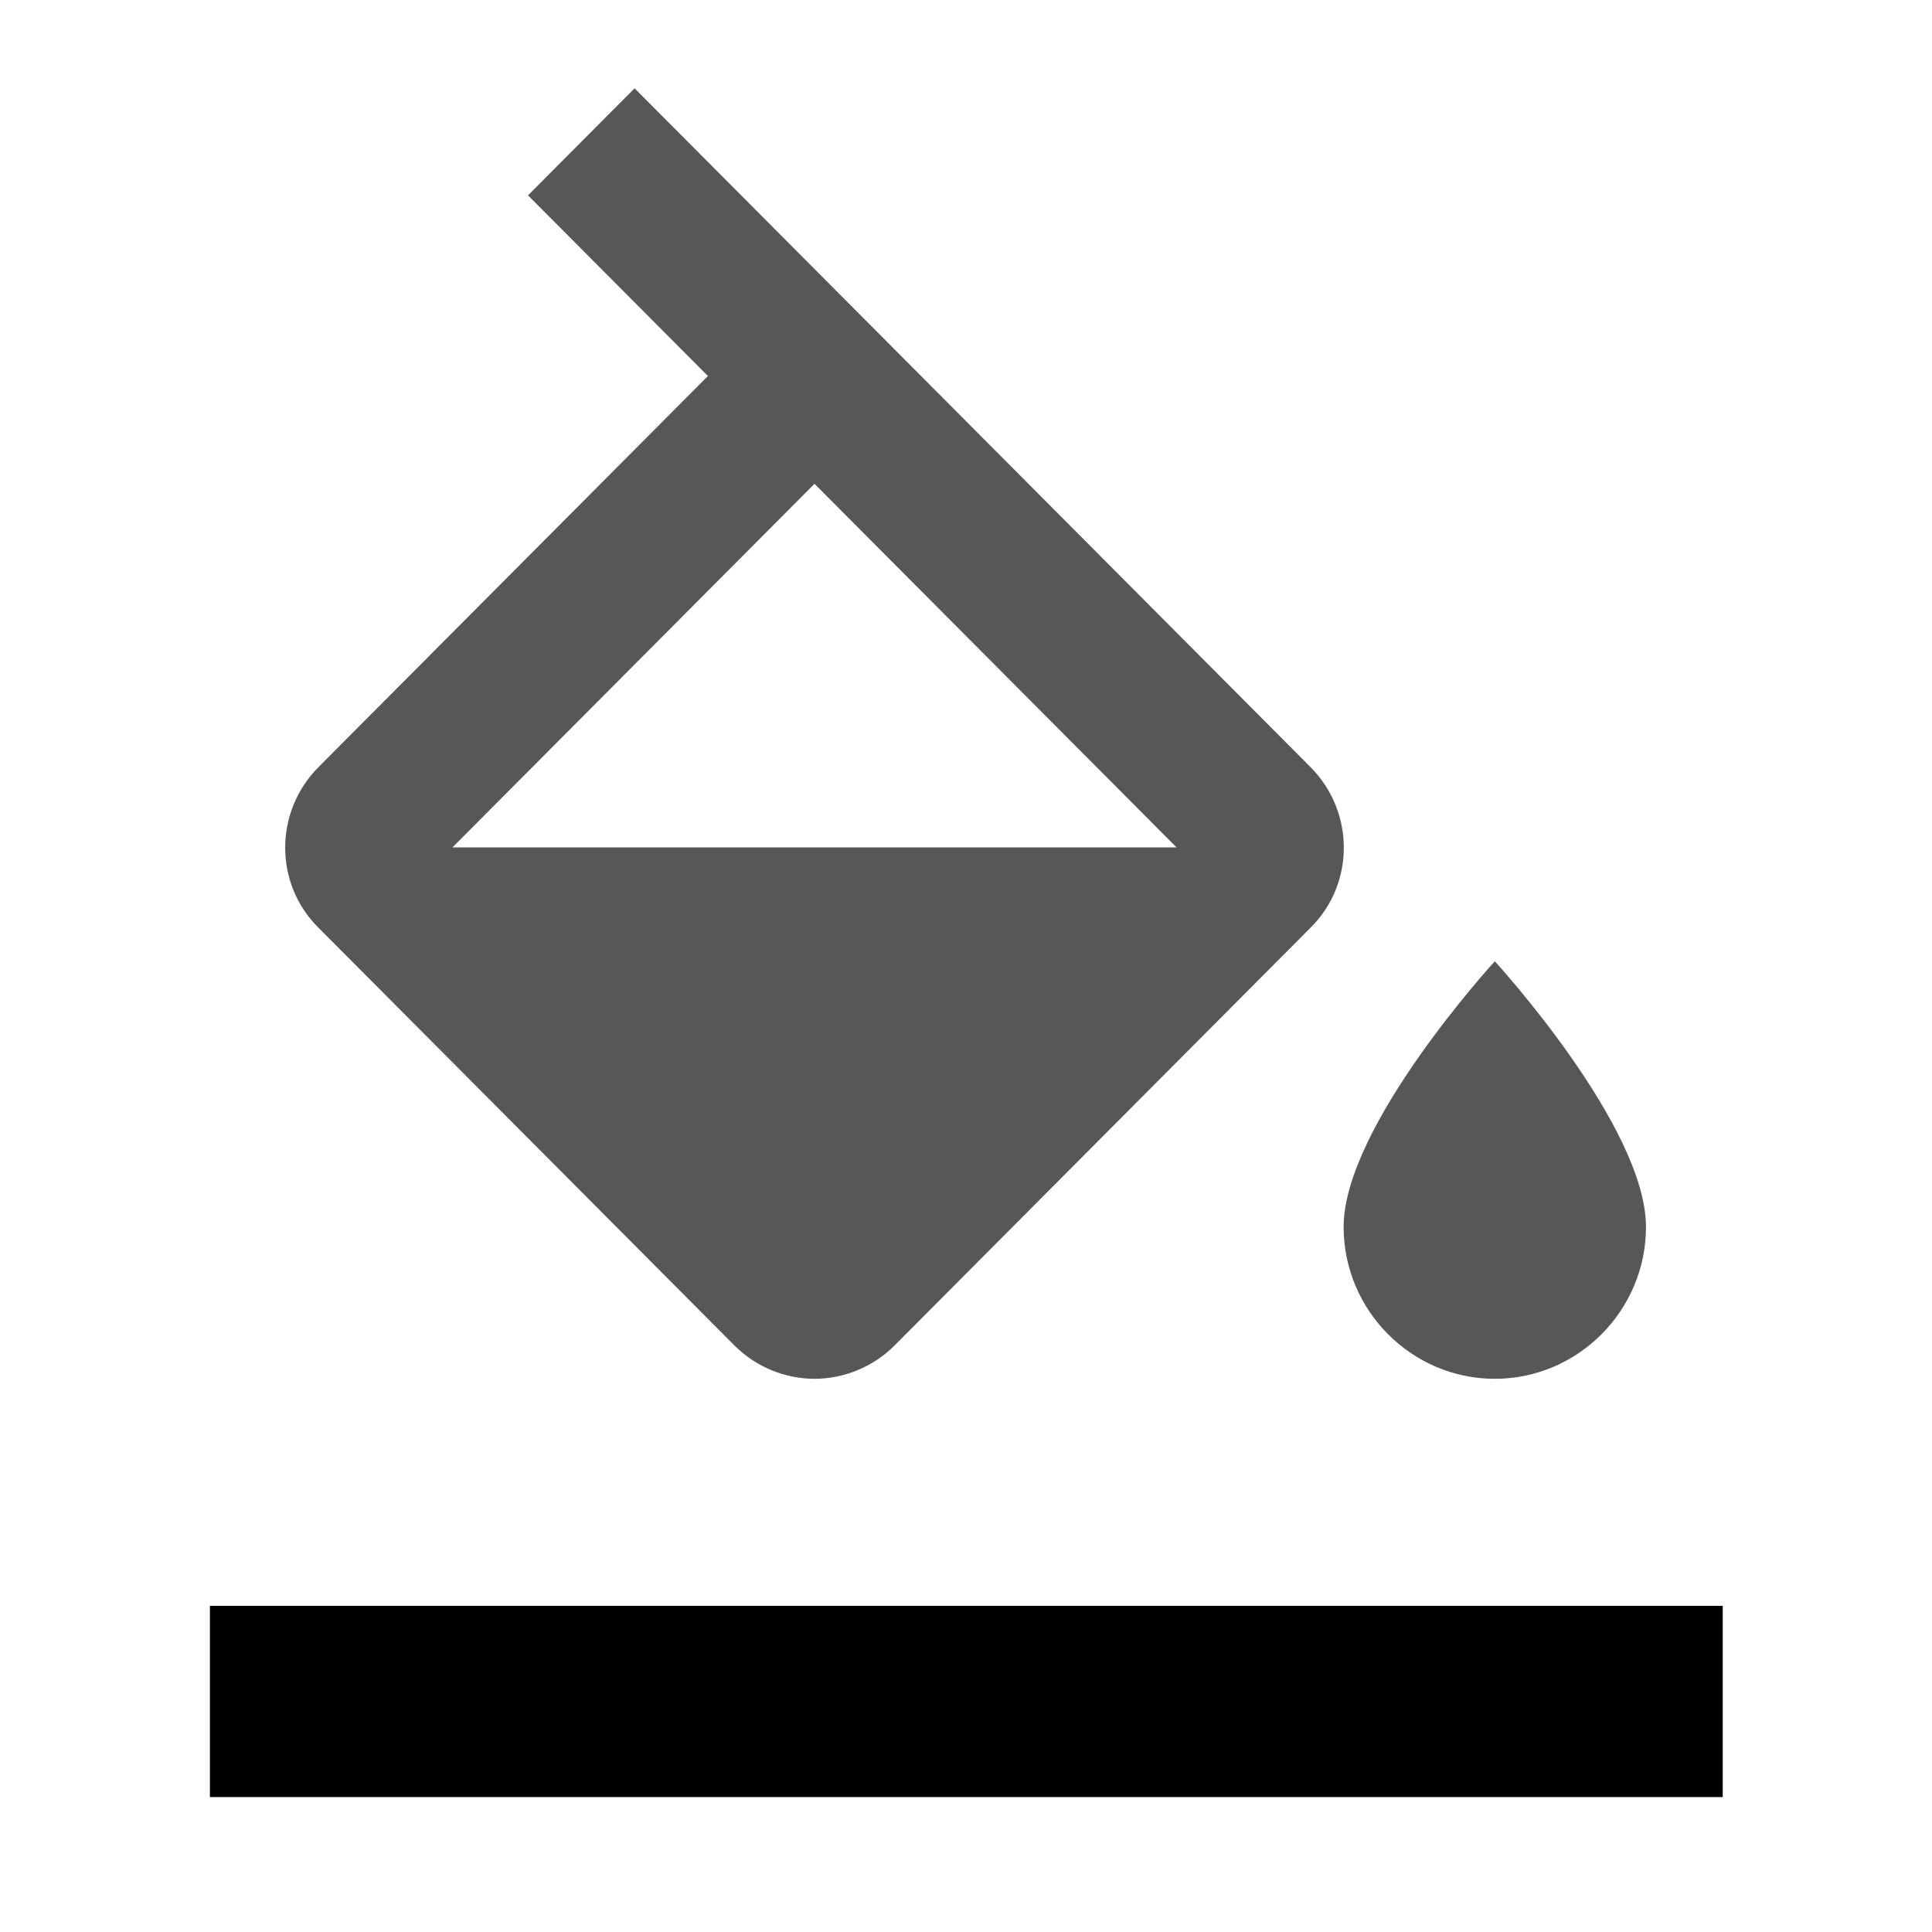 <svg xmlns="http://www.w3.org/2000/svg" width="24" height="24" viewBox="0 0 24 24">
<g style="opacity:0.66" transform="matrix(0.939,0,0,0.943,0.728,1.097)">
<path d="M 16.56,8.94 7.62,0 6.21,1.41 8.59,3.79 3.44,8.94 c -0.59,0.59 -0.59,1.54 0,2.12 l 5.5,5.5 C 9.23,16.85 9.62,17 10,17 c 0.38,0 0.77,-0.15 1.06,-0.44 l 5.5,-5.5 c 0.59,-0.58 0.59,-1.53 0,-2.12 z M 5.21,10 10,5.21 14.79,10 Z M 19,11.5 c 0,0 -2,2.17 -2,3.5 0,1.1 0.9,2 2,2 1.1,0 2,-0.9 2,-2 0,-1.33 -2,-3.5 -2,-3.5 z" />
</g>
<g transform="matrix(0.971,0,0,0.974,0.352,0.743)">
<path d="M 2.323,19.718 H 21.677 V 22.157 H 2.323 Z" style="stroke-width:0.768" />
</g>
</svg>

